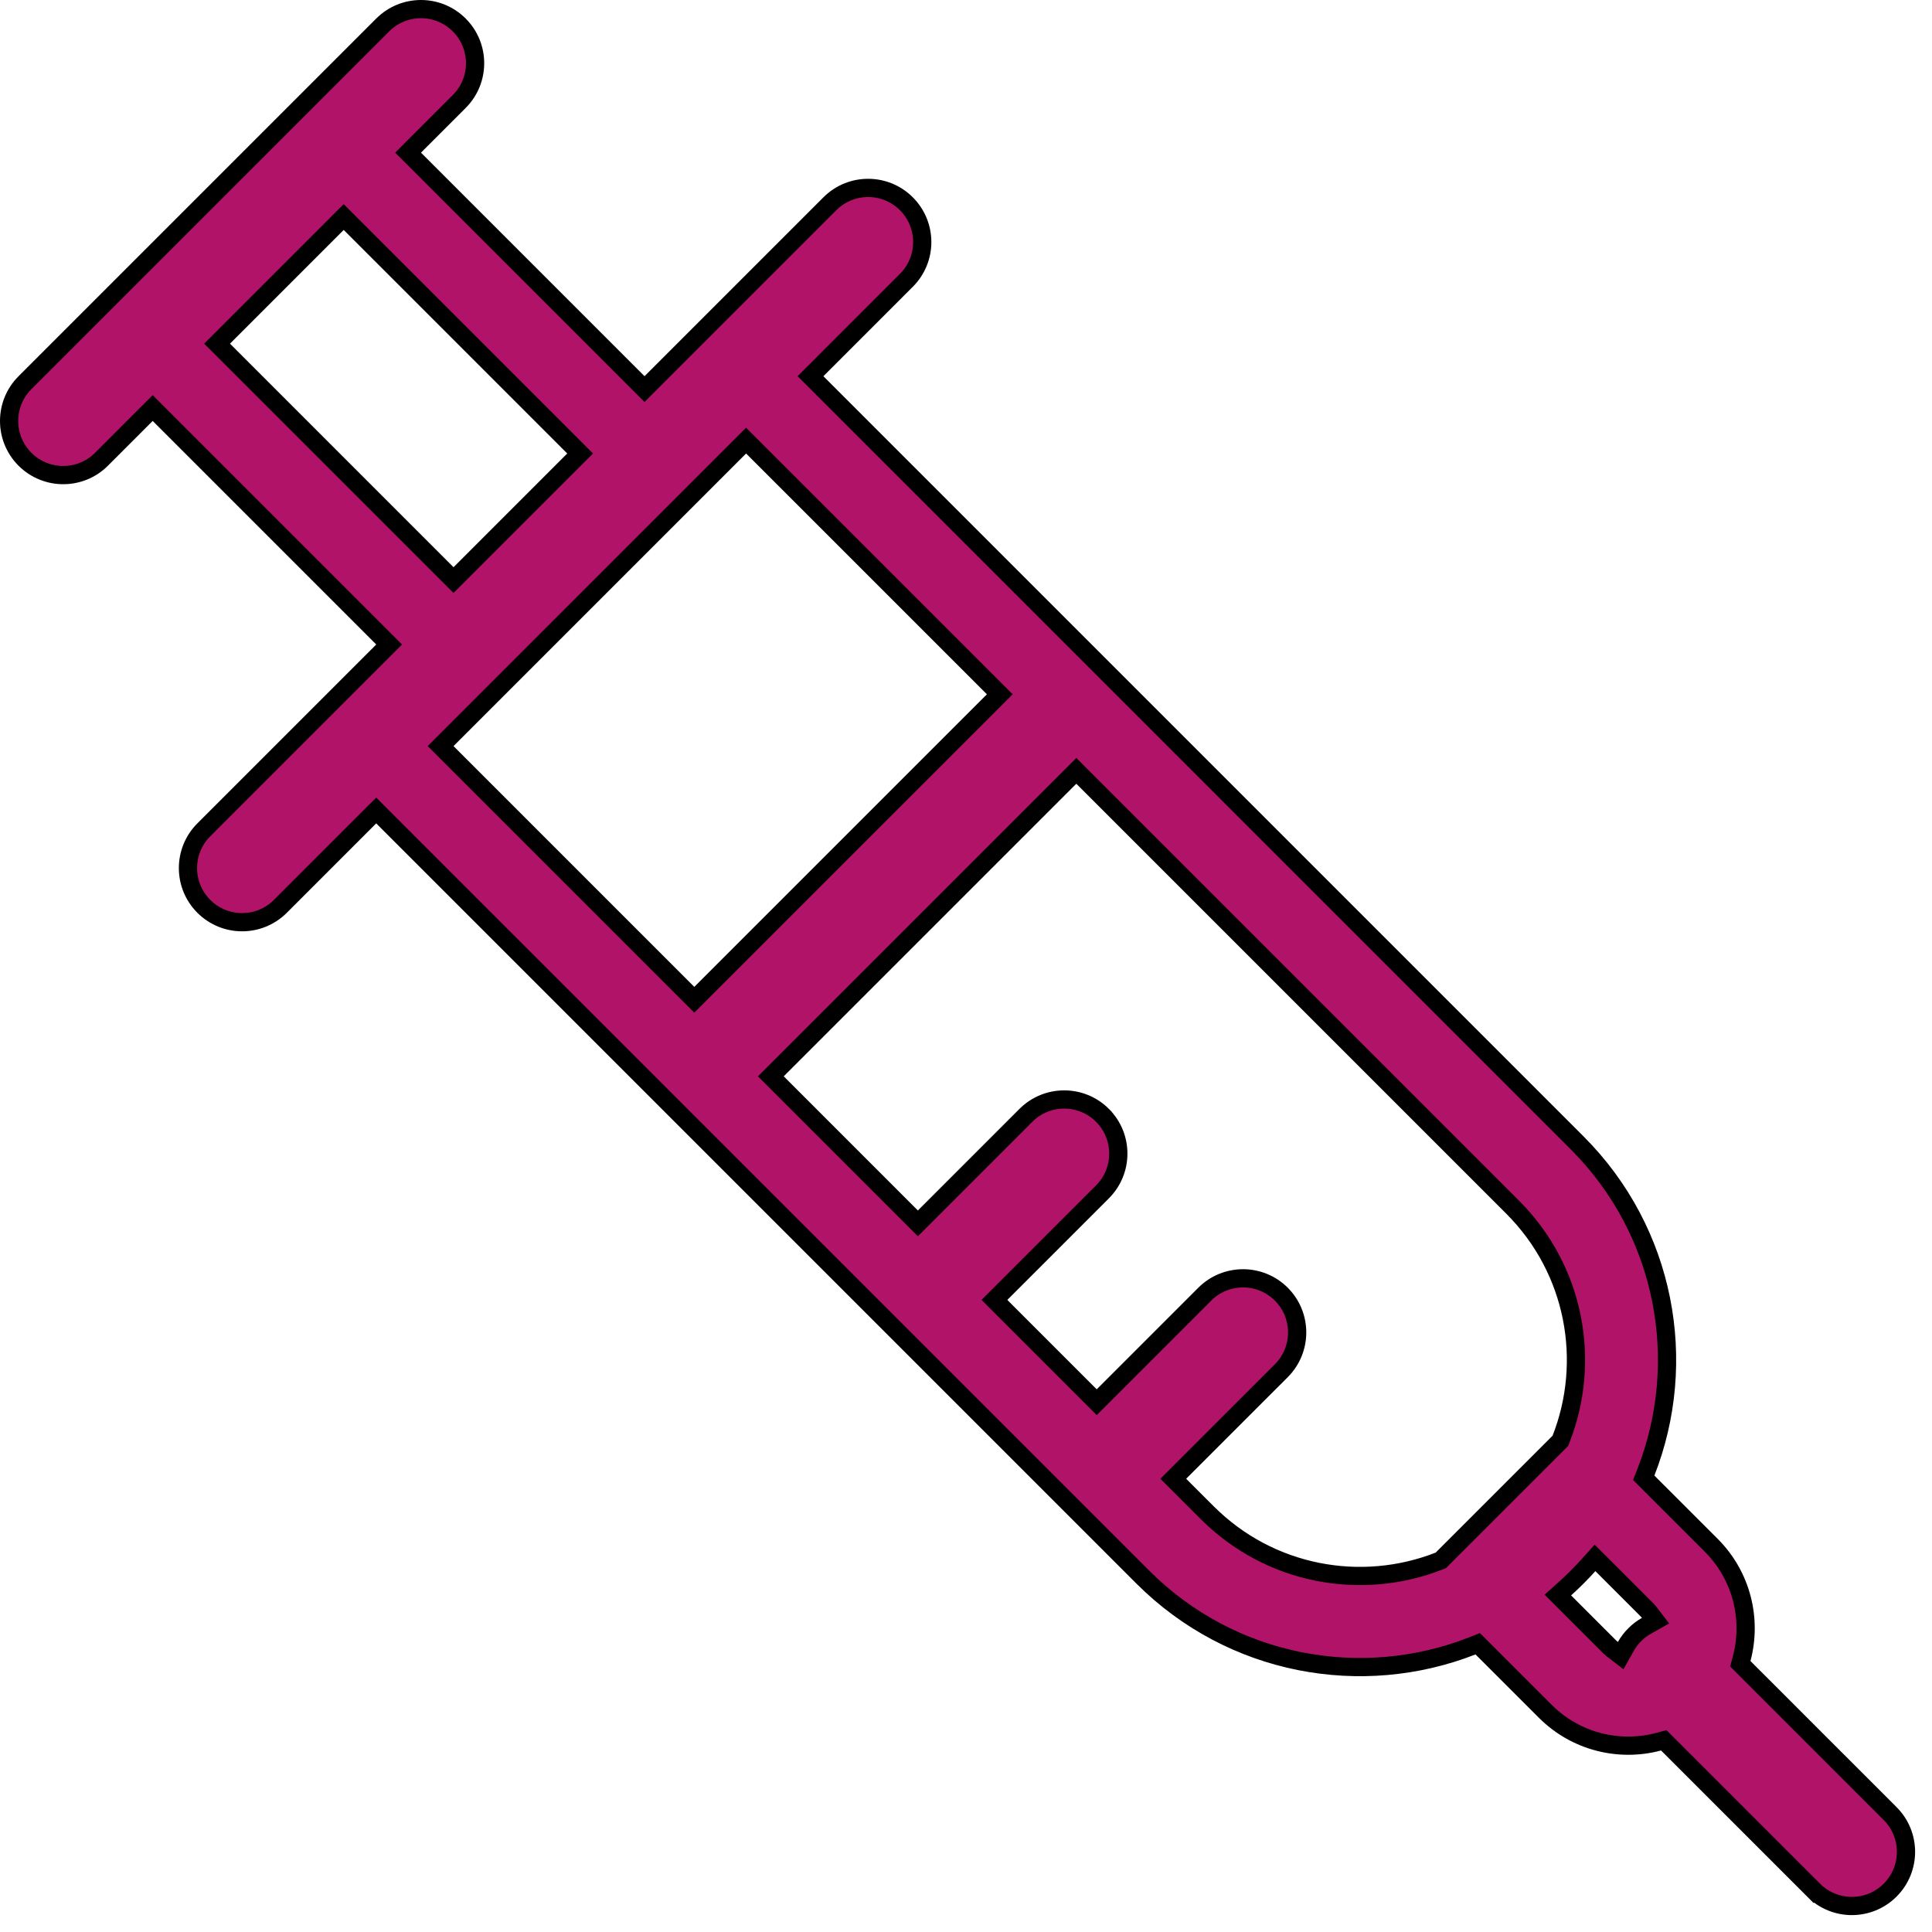 <svg width="106" height="106" viewBox="0 0 106 106" fill="none" xmlns="http://www.w3.org/2000/svg">
<path d="M8.731 22.741L8.378 22.388L8.024 22.741L5.569 25.197C4.41 26.356 2.53 26.356 1.37 25.197C0.21 24.037 0.21 22.157 1.37 20.997L20.997 1.37C20.997 1.37 20.997 1.37 20.997 1.37C22.156 0.21 24.036 0.21 25.196 1.37L25.196 1.37C26.356 2.53 26.356 4.41 25.196 5.569L25.196 5.569L22.744 8.021L22.391 8.375L22.744 8.728L35.009 20.994L35.363 21.347L35.716 20.994L45.53 11.18L45.53 11.18C46.689 10.02 48.57 10.02 49.729 11.18L49.729 11.18C50.889 12.34 50.889 14.22 49.729 15.38L44.822 20.288L44.468 20.641L44.822 20.995L86.529 62.703C91.414 67.588 92.673 74.727 90.303 80.775L90.184 81.079L90.415 81.311L93.889 84.784C95.573 86.469 96.13 88.855 95.557 91.004L95.483 91.282L95.686 91.486L103.703 99.503C104.863 100.663 104.863 102.543 103.703 103.703C102.543 104.863 100.663 104.863 99.504 103.703L99.15 104.056L99.504 103.703L91.488 95.687L91.284 95.483L91.005 95.558C88.855 96.133 86.468 95.576 84.783 93.891L81.308 90.417L81.077 90.185L80.773 90.305C74.726 92.674 67.588 91.415 62.703 86.53L20.995 44.821L20.642 44.468L20.288 44.821L15.383 49.727C14.223 50.887 12.343 50.887 11.183 49.727L11.183 49.727C10.023 48.568 10.023 46.687 11.183 45.528L10.873 45.217L11.183 45.528L20.997 35.714L21.35 35.361L20.997 35.007L8.731 22.741ZM31.476 25.234L31.829 24.881L31.476 24.527L19.211 12.262L18.857 11.908L18.504 12.262L12.265 18.501L11.911 18.855L12.265 19.208L24.53 31.474L24.883 31.827L25.237 31.474L31.476 25.234ZM41.288 24.528L40.934 24.175L40.581 24.528L24.529 40.581L24.175 40.934L24.529 41.288L37.74 54.499L38.094 54.853L38.447 54.499L54.5 38.447L54.853 38.093L54.5 37.74L41.288 24.528ZM42.647 58.699L42.293 59.053L42.647 59.406L50.007 66.767L50.36 67.12L50.714 66.767L56.287 61.193C57.447 60.034 59.327 60.034 60.487 61.193L60.487 61.194C61.647 62.353 61.647 64.233 60.487 65.393L54.914 70.966L54.56 71.32L54.914 71.674L59.819 76.579L60.172 76.933L60.526 76.579L66.1 71.005C67.26 69.846 69.14 69.846 70.3 71.005C71.459 72.165 71.459 74.045 70.3 75.205L64.726 80.779L64.372 81.132L64.726 81.486L66.237 82.997C69.675 86.435 74.7 87.318 78.952 85.649L79.049 85.611L79.123 85.537L85.537 79.124L85.61 79.05L85.648 78.953C87.317 74.7 86.434 69.675 82.996 66.237L59.406 42.647L59.053 42.293L58.699 42.647L42.647 58.699ZM90.331 89.202L90.831 88.919L90.483 88.463C90.444 88.412 90.401 88.364 90.357 88.32L90.356 88.318L87.885 85.847L87.511 85.474L87.159 85.866C86.956 86.092 86.747 86.313 86.529 86.53C86.312 86.748 86.091 86.958 85.865 87.16L85.472 87.513L85.845 87.886L88.316 90.357L88.318 90.359C88.364 90.404 88.412 90.446 88.462 90.484L88.919 90.835L89.201 90.333C89.331 90.103 89.493 89.886 89.69 89.69C89.886 89.493 90.102 89.331 90.331 89.202Z" fill="#B01368" stroke="black"/>
</svg>
